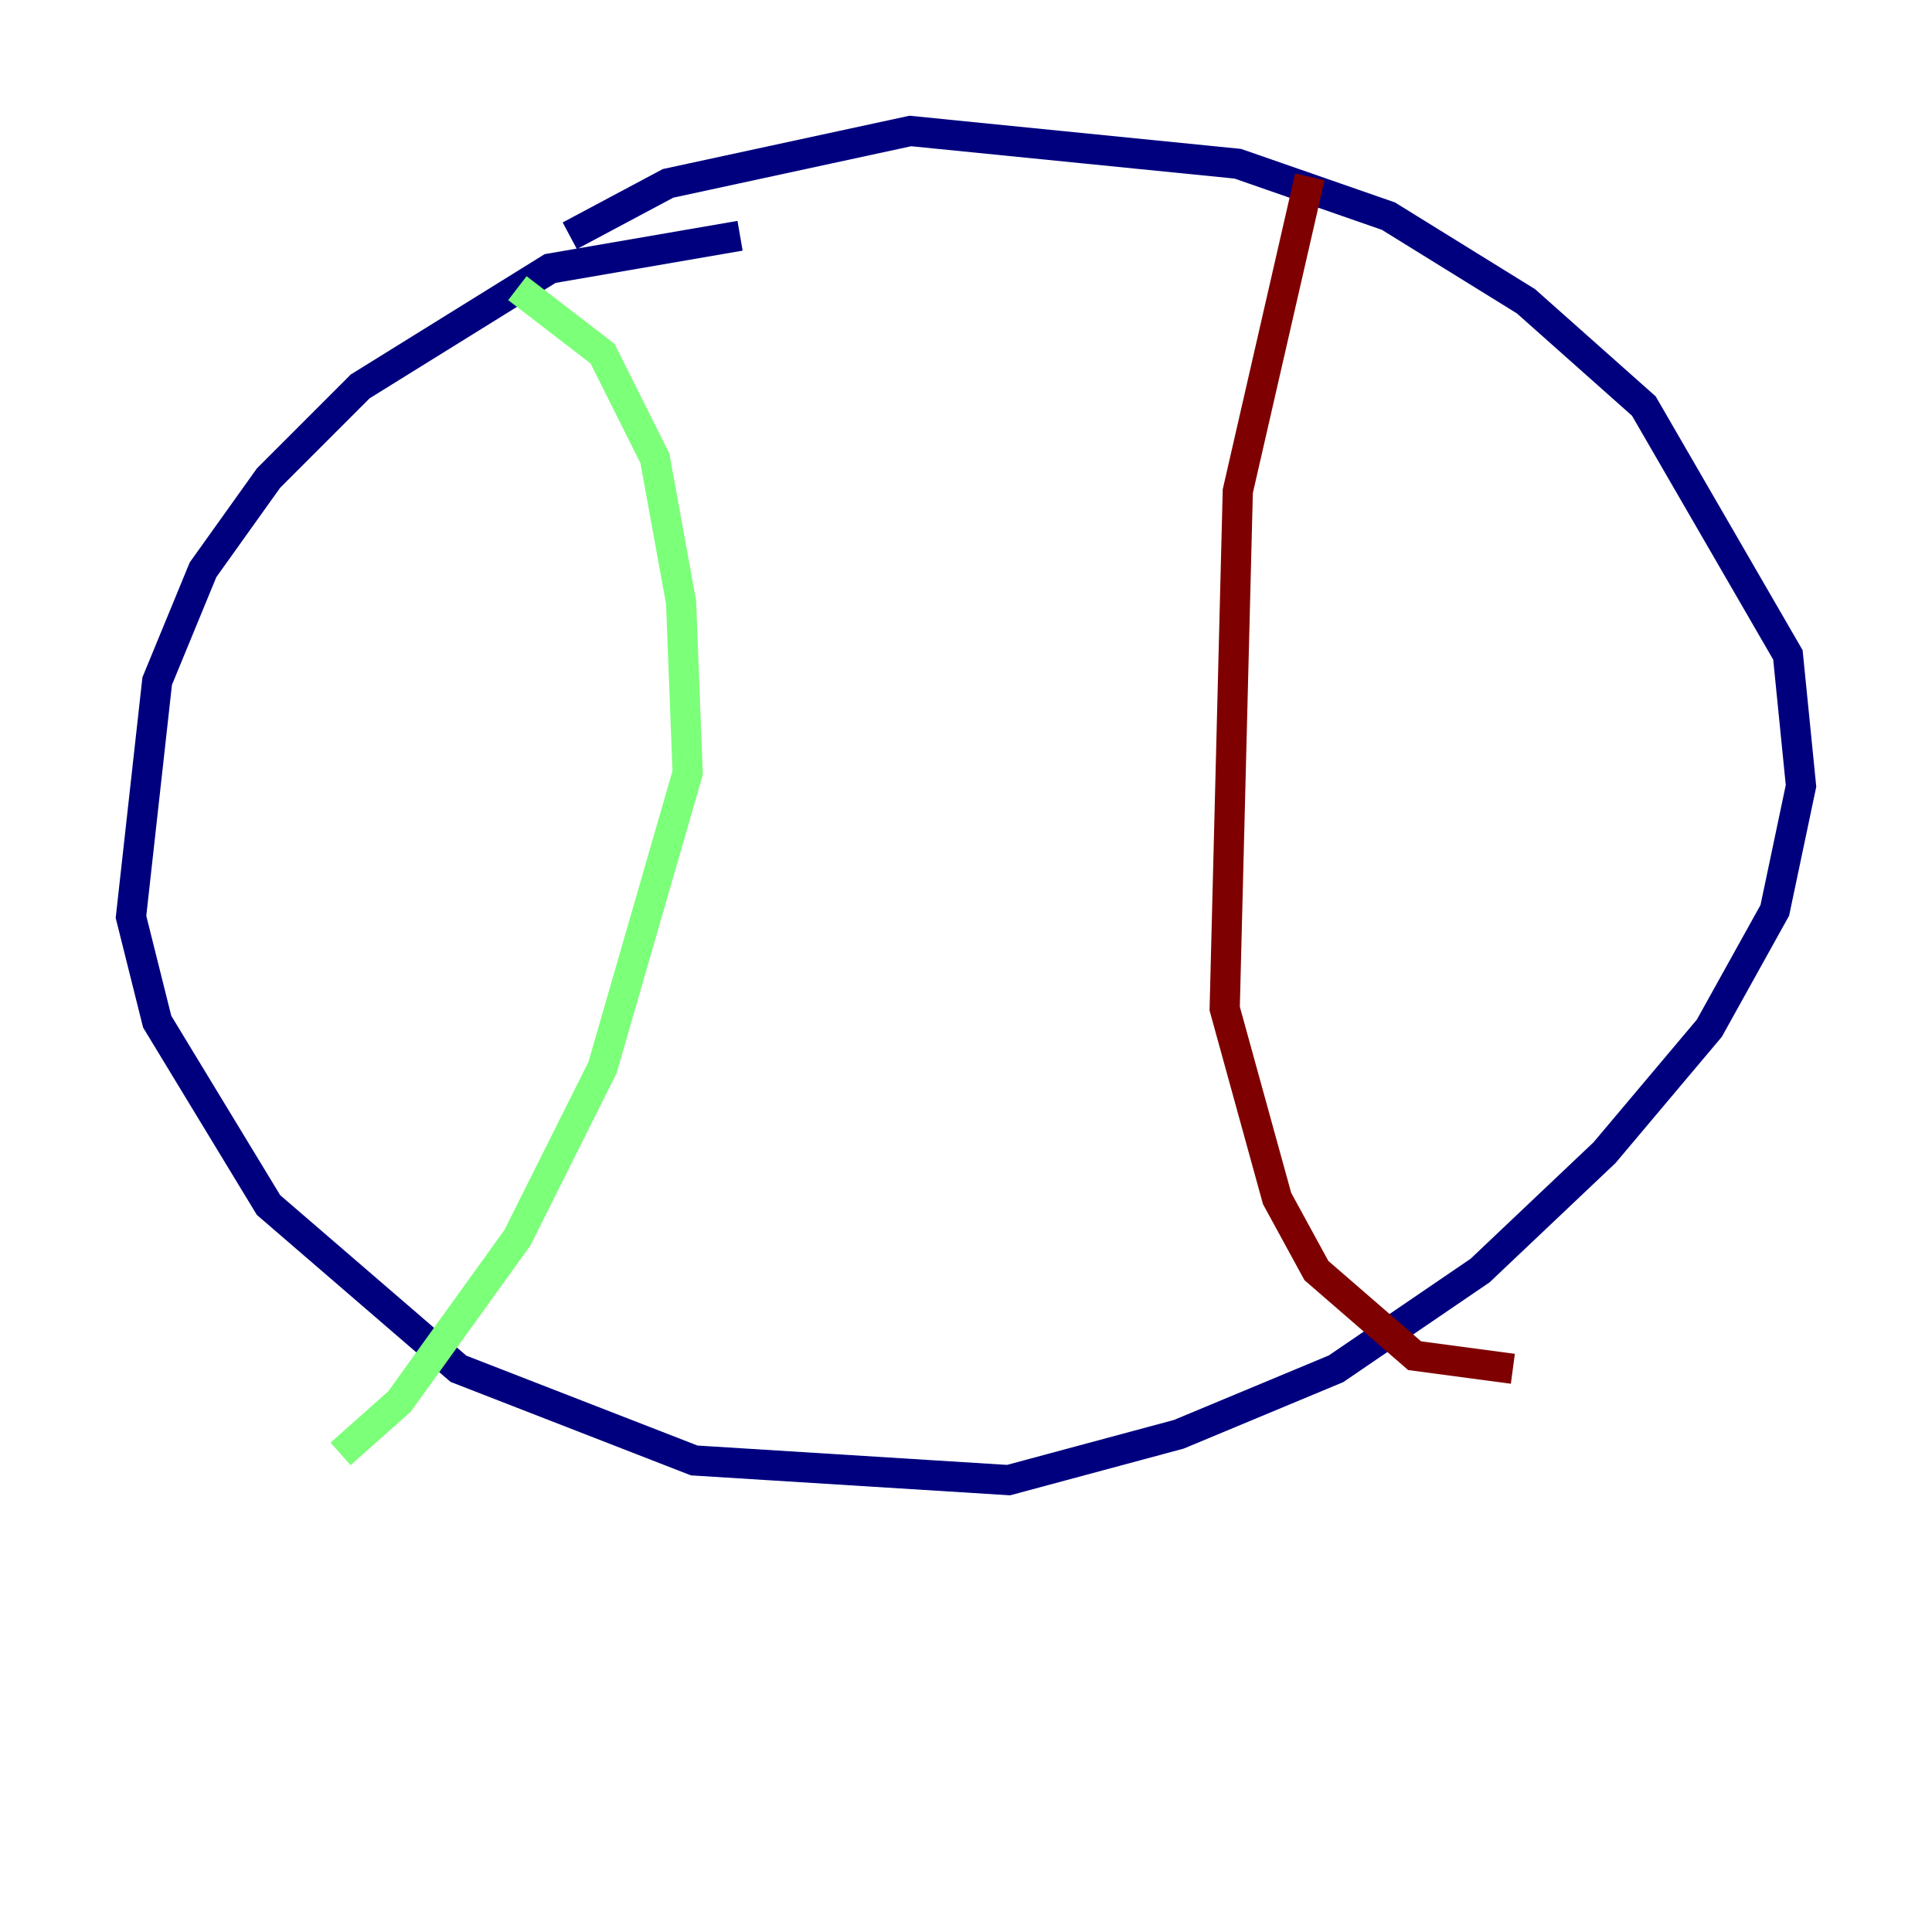 <?xml version="1.0" encoding="utf-8" ?>
<svg baseProfile="tiny" height="128" version="1.2" viewBox="0,0,128,128" width="128" xmlns="http://www.w3.org/2000/svg" xmlns:ev="http://www.w3.org/2001/xml-events" xmlns:xlink="http://www.w3.org/1999/xlink"><defs /><polyline fill="none" points="49.031,15.62 36.447,17.79 23.864,25.6 17.79,31.675 13.451,37.749 10.414,45.125 8.678,60.746 10.414,67.688 17.79,79.837 30.373,90.685 45.993,96.759 66.82,98.061 78.102,95.024 88.515,90.685 98.061,84.176 106.305,76.366 113.248,68.122 117.586,60.312 119.322,52.068 118.454,43.39 108.909,26.902 101.098,19.959 91.986,14.319 82.007,10.848 60.312,8.678 44.258,12.149 37.749,15.62" stroke="#00007f" stroke-width="2" /><polyline fill="none" points="34.278,19.091 39.919,23.43 43.39,30.373 45.125,39.919 45.559,51.2 39.919,70.725 34.278,82.007 26.468,92.854 22.563,96.325" stroke="#7cff79" stroke-width="2" /><polyline fill="none" points="86.78,11.715 82.007,32.542 81.139,66.82 84.61,79.403 87.214,84.176 93.722,89.817 100.231,90.685" stroke="#7f0000" stroke-width="2" /></svg>